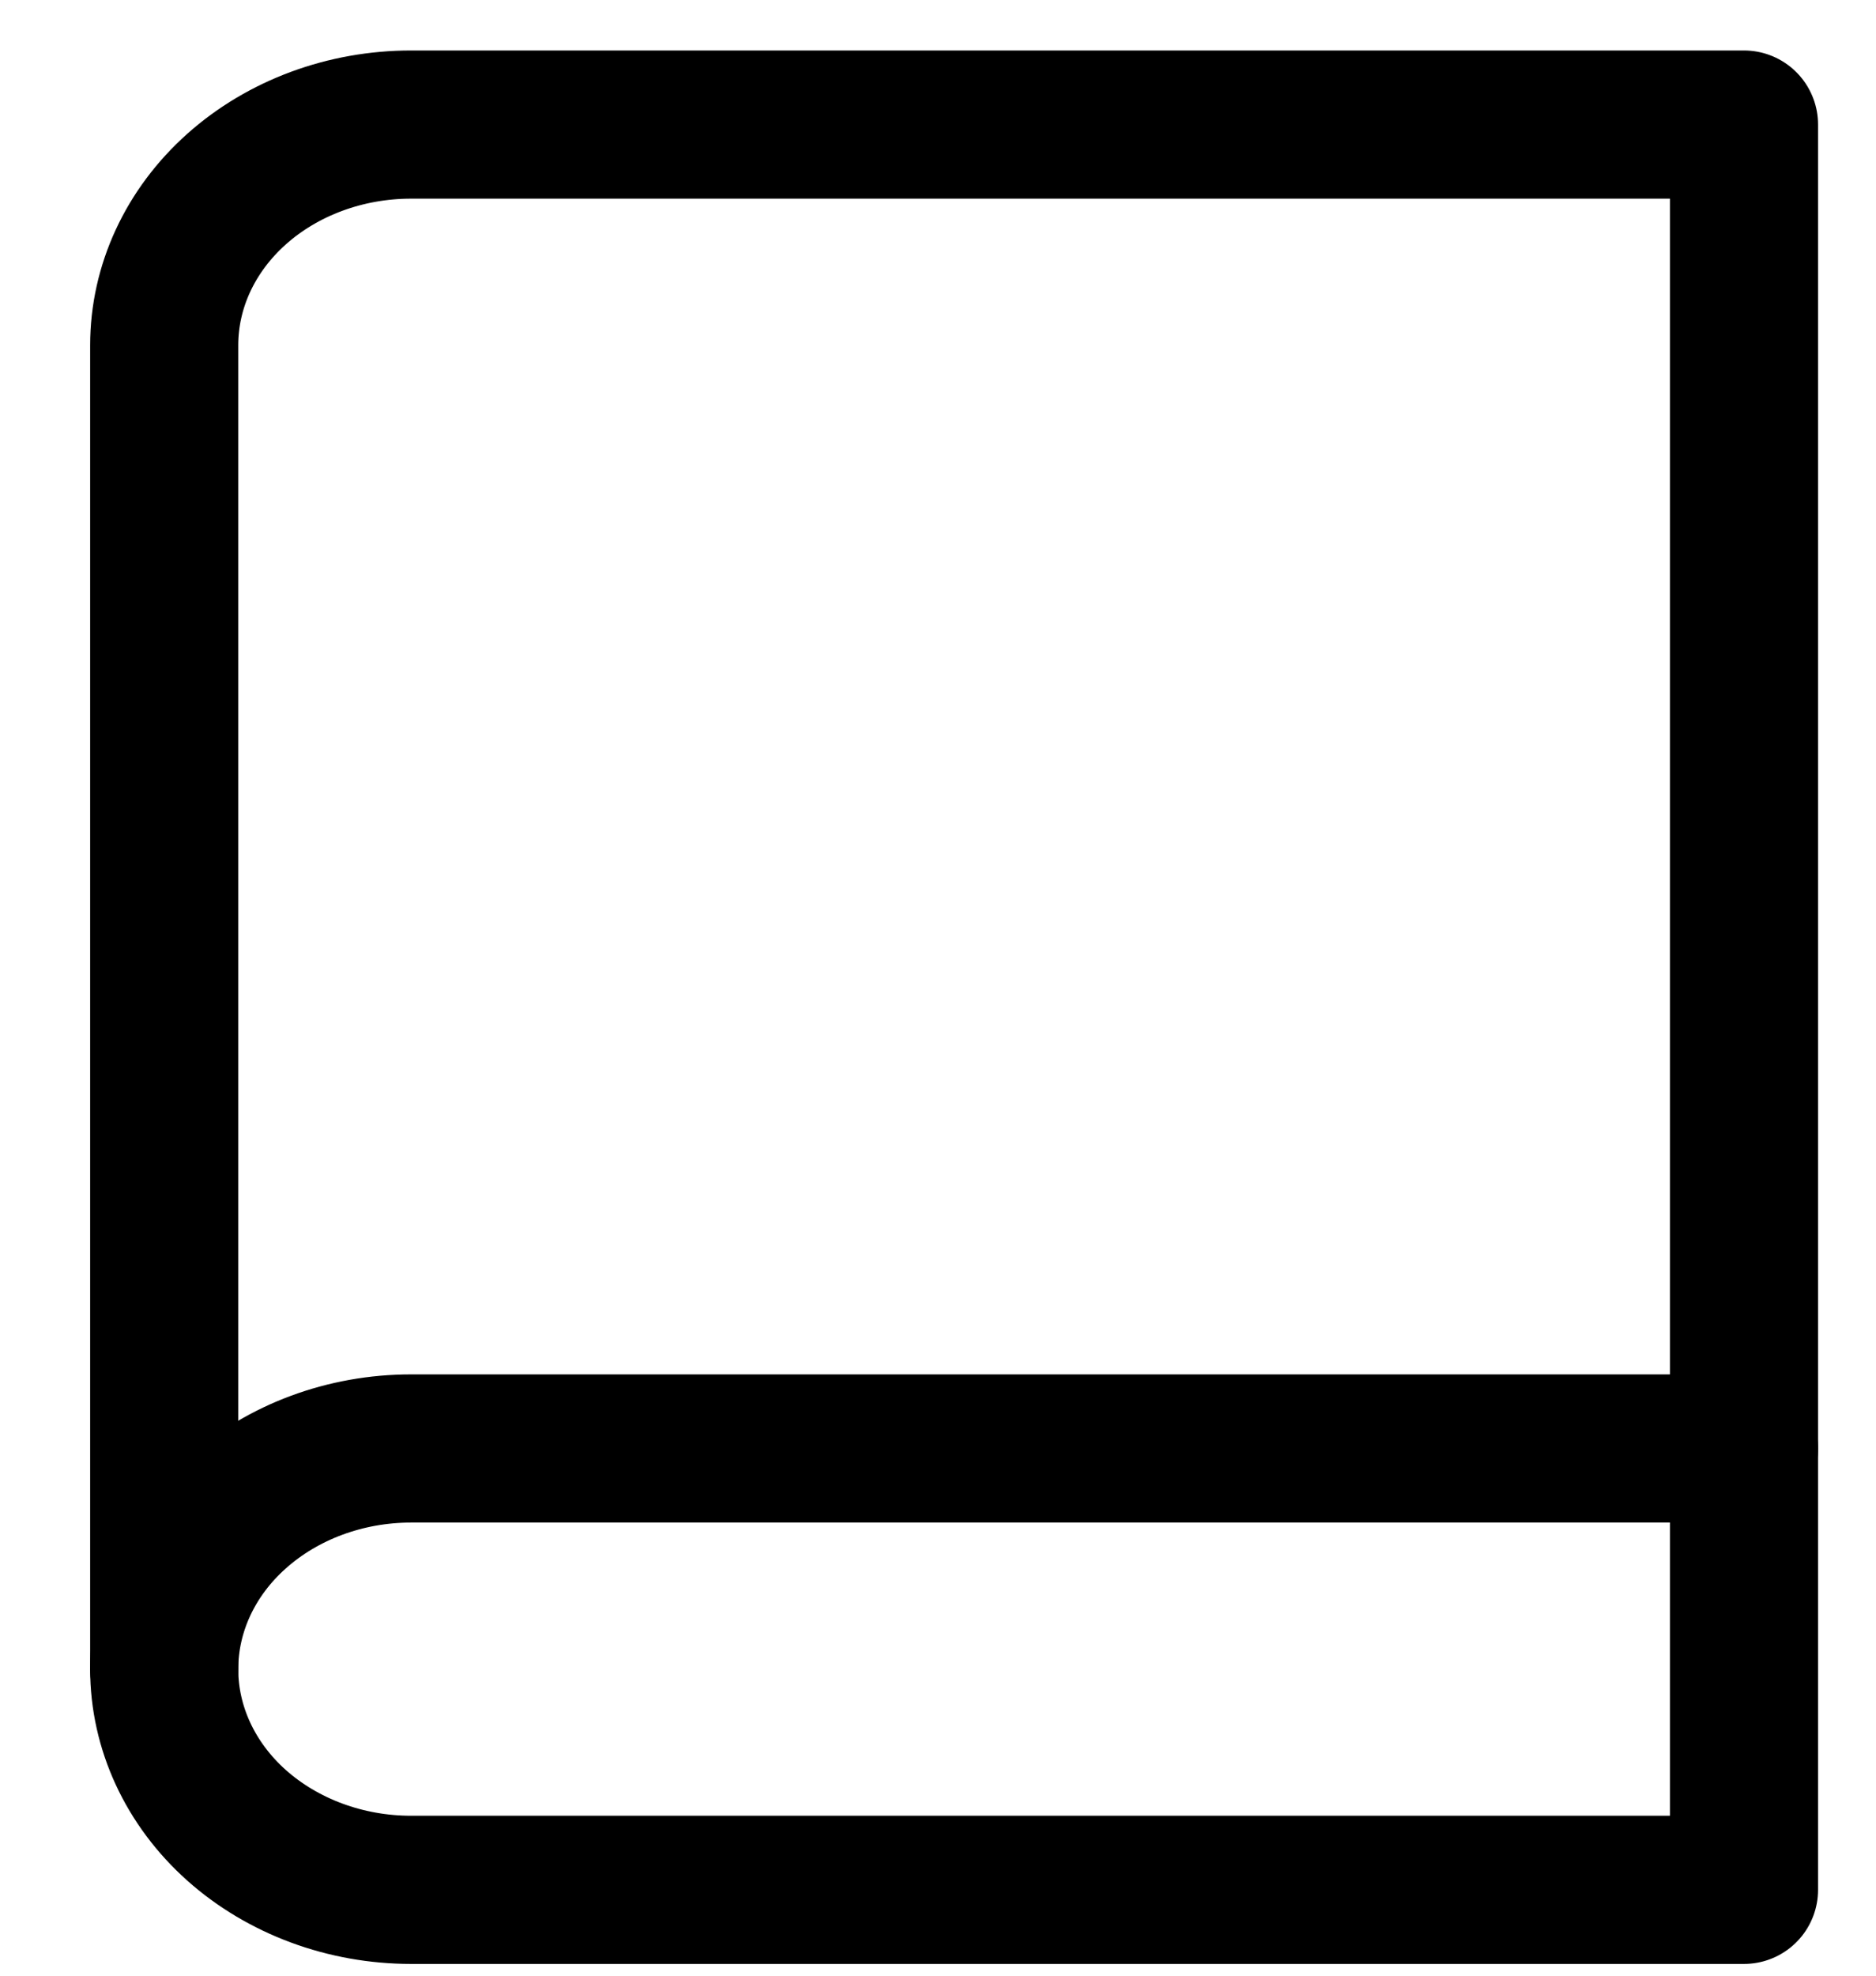 <svg width="19" height="20" viewBox="0 0 19 20" fill="none" xmlns="http://www.w3.org/2000/svg">
<path d="M1.663 16.897C1.663 16.305 1.926 15.736 2.395 15.318C2.864 14.899 3.5 14.663 4.163 14.663H17.663" stroke="black" stroke-width="1.5" stroke-linecap="round" stroke-linejoin="round"/>
<path d="M4.163 1.261H17.663V19.131H4.163C3.5 19.131 2.864 18.895 2.395 18.477C1.926 18.058 1.663 17.489 1.663 16.897V3.495C1.663 2.902 1.926 2.334 2.395 1.915C2.864 1.496 3.5 1.261 4.163 1.261Z" stroke="black" stroke-width="1.5" stroke-linecap="round" stroke-linejoin="round"/>
</svg>
